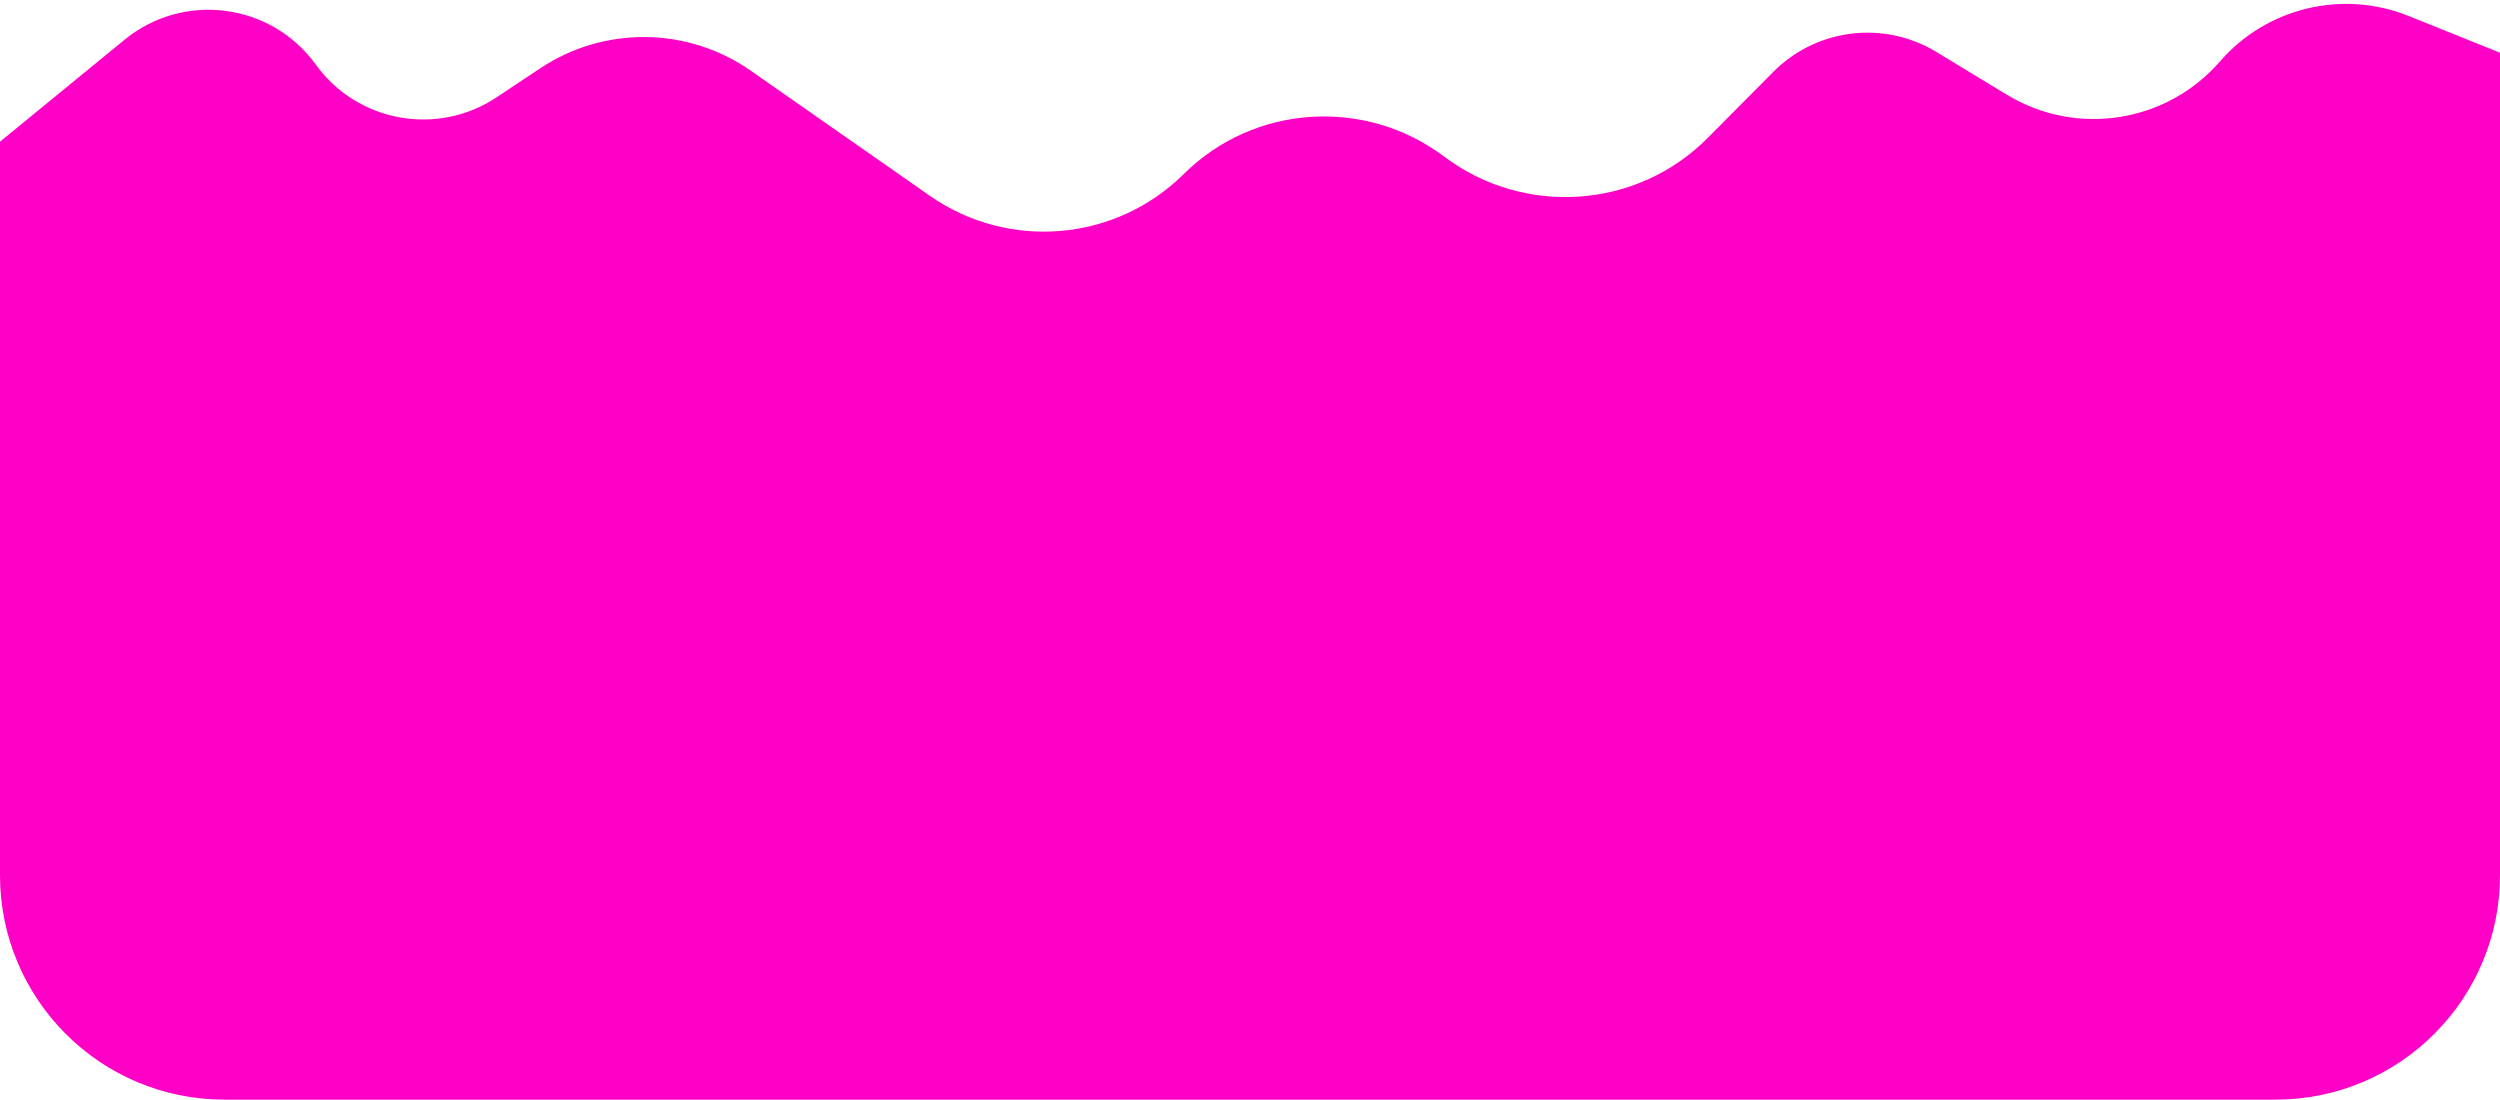 <svg width="557" height="245" viewBox="0 0 557 245" fill="none" xmlns="http://www.w3.org/2000/svg">
<path d="M0 31.57L27.746 8.856C40.899 -1.913 60.406 0.625 70.367 14.4V14.4C79.657 27.246 97.435 30.462 110.636 21.683L120.355 15.22C134.619 5.735 153.236 5.948 167.279 15.758L207.165 43.619C224.731 55.889 248.559 53.84 263.771 38.751V38.751C279.405 23.244 304.168 21.651 321.763 34.89V34.89C339.596 48.308 364.715 46.599 380.442 30.765L395.1 16.008C404.721 6.321 419.725 4.485 431.399 11.565L447.146 21.115C462.661 30.524 482.698 27.39 494.599 13.693V13.693C505.014 1.705 521.883 -2.365 536.619 3.555L557 11.743V195C557 222.614 534.614 245 507 245H50C22.386 245 0 222.614 0 195V31.57Z" fill="#FF00C7"/>
</svg>
